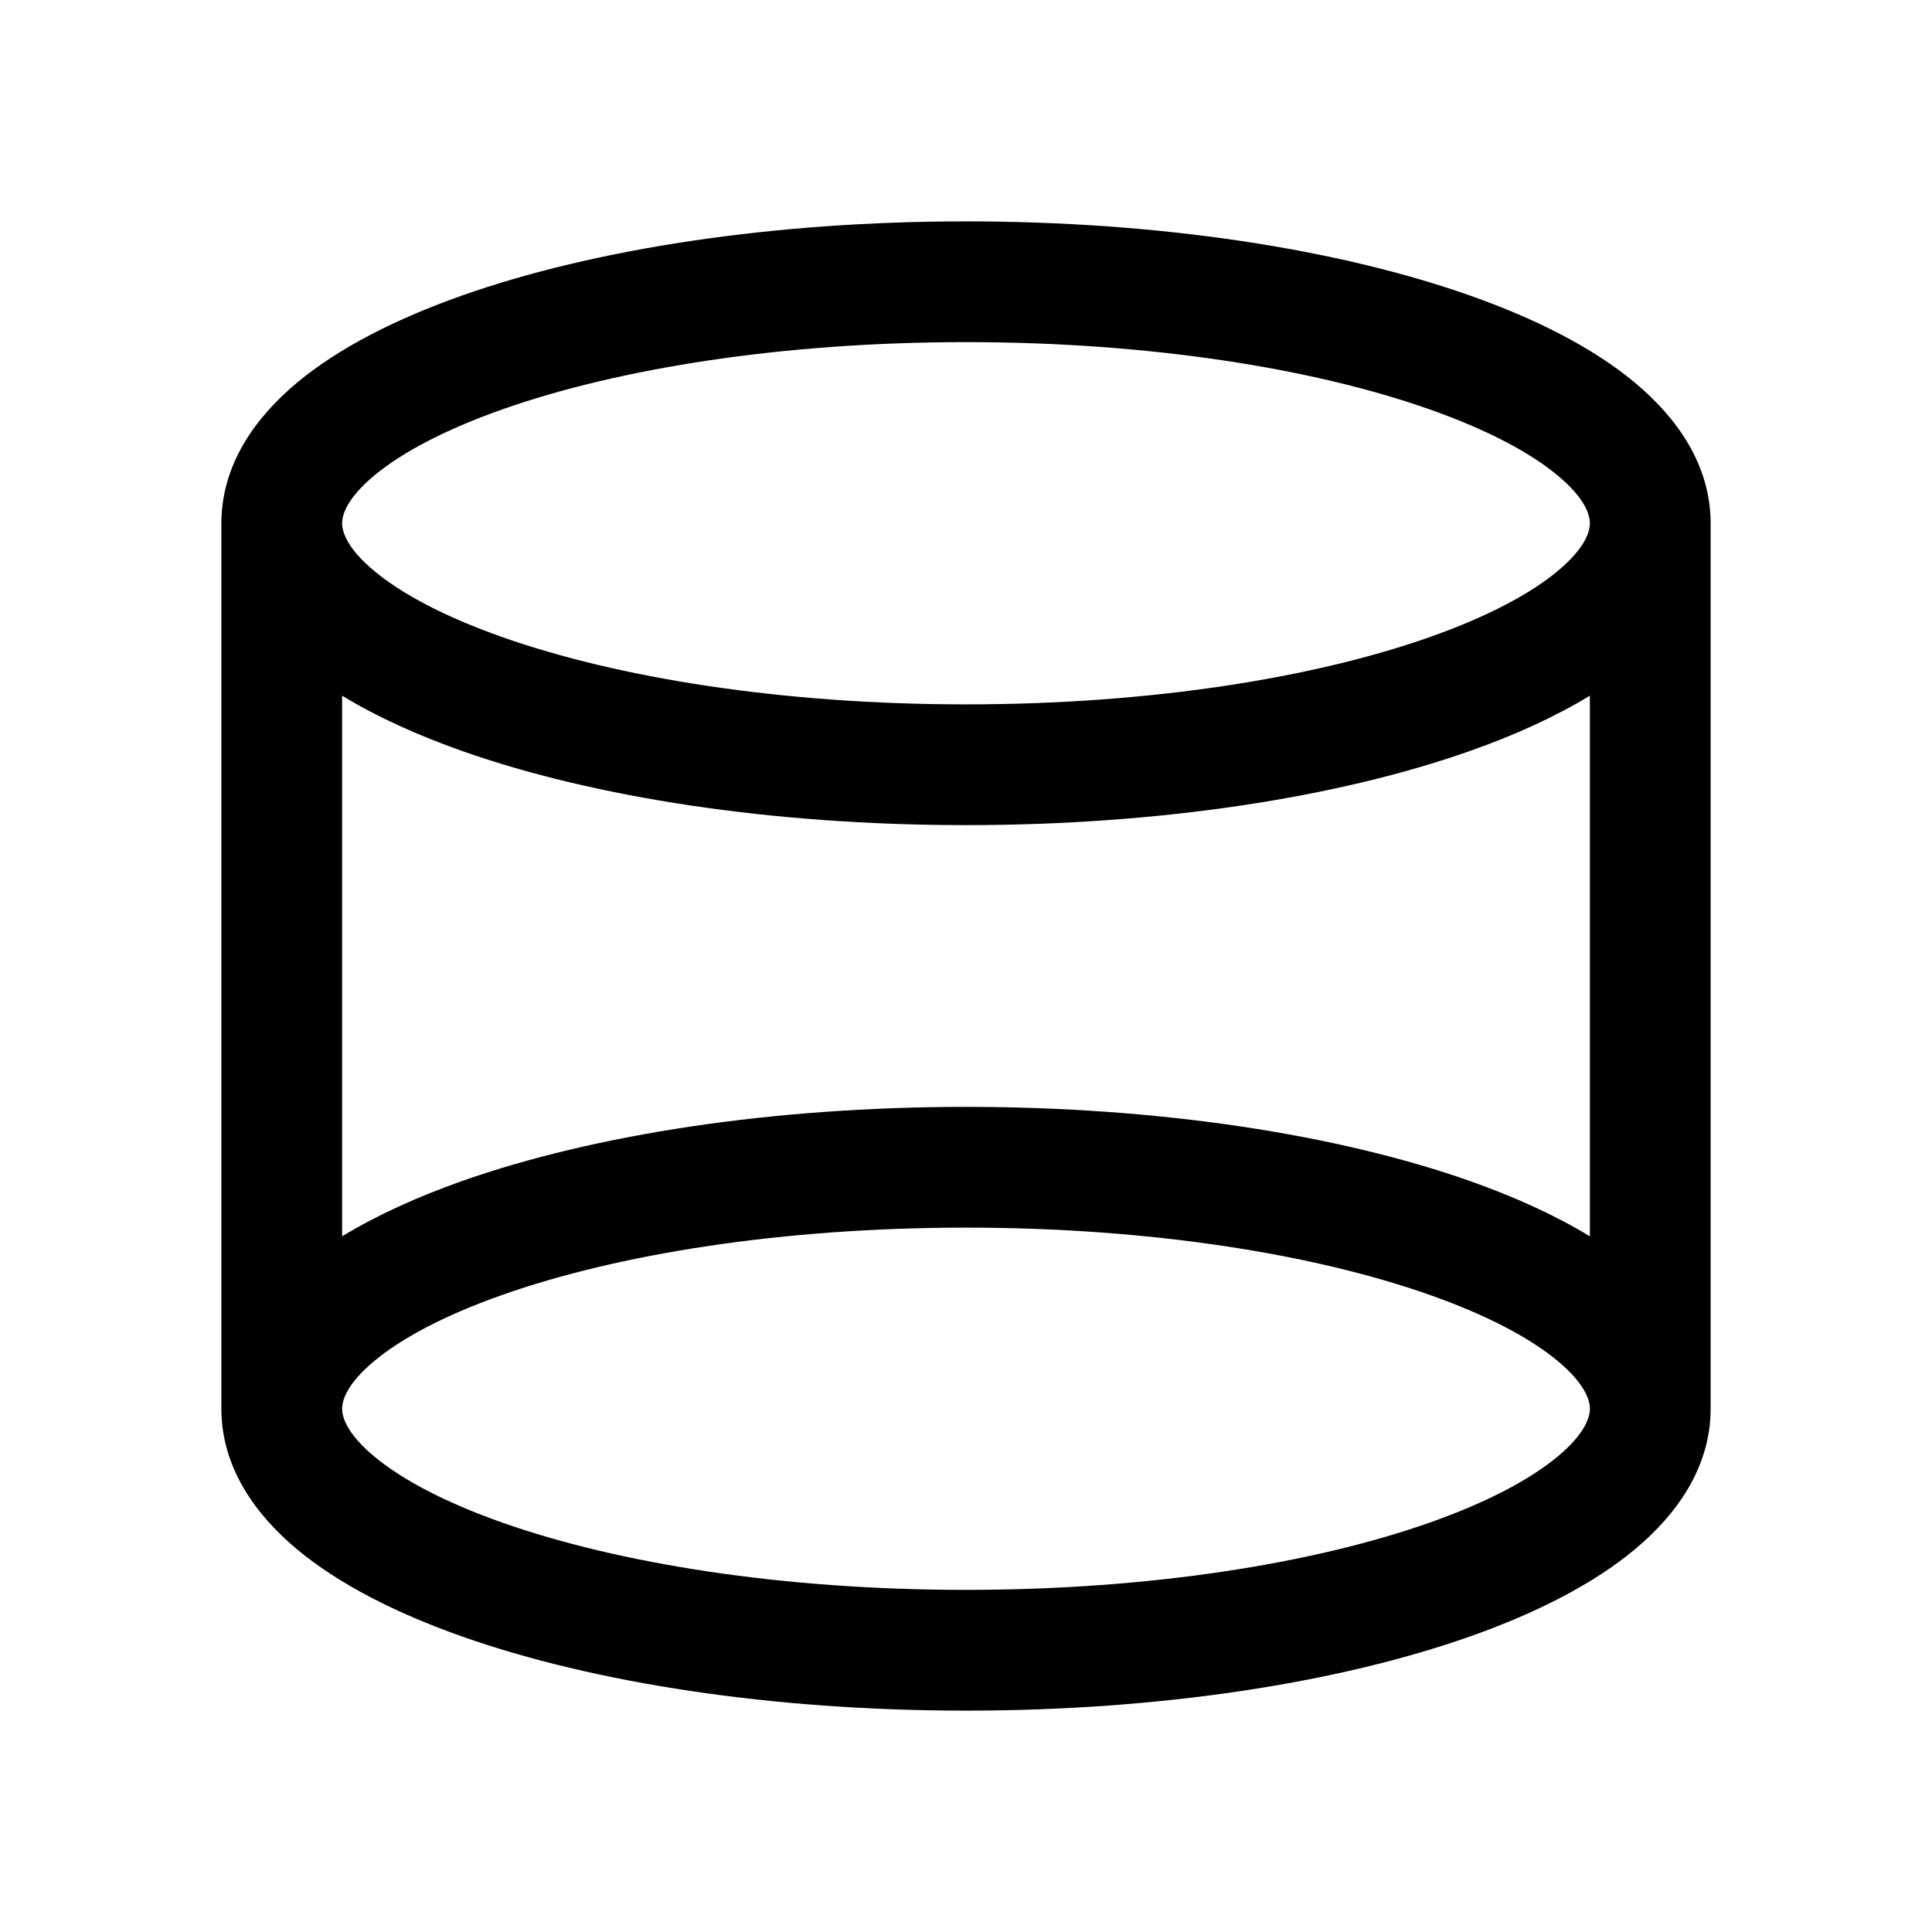 <svg width="24" height="24" viewBox="0 0 24 24" fill="none" xmlns="http://www.w3.org/2000/svg">
<path fill-rule="evenodd" clip-rule="evenodd" d="M4.25 6.5C4.25 6.396 4.308 6.192 4.648 5.908C4.985 5.627 5.516 5.341 6.239 5.086C7.678 4.578 9.715 4.25 12 4.25C14.285 4.25 16.322 4.578 17.761 5.086C18.484 5.341 19.015 5.627 19.352 5.908C19.692 6.192 19.75 6.396 19.75 6.5C19.75 6.604 19.692 6.808 19.352 7.092C19.015 7.373 18.484 7.659 17.761 7.914C16.322 8.422 14.285 8.75 12 8.75C9.715 8.75 7.678 8.422 6.239 7.914C5.516 7.659 4.985 7.373 4.648 7.092C4.308 6.808 4.25 6.604 4.25 6.5ZM19.75 8.642C19.318 8.905 18.813 9.134 18.26 9.329C16.622 9.907 14.409 10.25 12 10.25C9.591 10.25 7.378 9.907 5.74 9.329C5.187 9.134 4.682 8.905 4.25 8.642V15.358C4.682 15.095 5.187 14.867 5.74 14.671C7.378 14.094 9.591 13.75 12 13.75C14.409 13.75 16.622 14.094 18.26 14.671C18.813 14.867 19.318 15.095 19.75 15.358V8.642ZM21.25 17.5V6.5C21.25 5.776 20.832 5.19 20.312 4.756C19.789 4.319 19.076 3.959 18.26 3.671C16.622 3.093 14.409 2.75 12 2.75C9.591 2.75 7.378 3.093 5.74 3.671C4.925 3.959 4.211 4.319 3.687 4.756C3.168 5.19 2.75 5.776 2.75 6.5V17.5C2.75 18.224 3.168 18.81 3.687 19.244C4.211 19.681 4.925 20.041 5.74 20.329C7.378 20.907 9.591 21.25 12 21.25C14.409 21.25 16.622 20.907 18.26 20.329C19.076 20.041 19.789 19.681 20.312 19.244C20.832 18.81 21.25 18.224 21.25 17.5ZM19.75 17.5C19.75 17.396 19.692 17.192 19.352 16.908C19.015 16.627 18.484 16.341 17.761 16.086C16.322 15.578 14.285 15.25 12 15.25C9.715 15.25 7.678 15.578 6.239 16.086C5.516 16.341 4.985 16.627 4.648 16.908C4.308 17.192 4.25 17.396 4.25 17.5C4.25 17.604 4.308 17.808 4.648 18.092C4.985 18.373 5.516 18.659 6.239 18.914C7.678 19.422 9.715 19.75 12 19.75C14.285 19.75 16.322 19.422 17.761 18.914C18.484 18.659 19.015 18.373 19.352 18.092C19.692 17.808 19.75 17.604 19.75 17.5Z" fill="black"/>
</svg>
